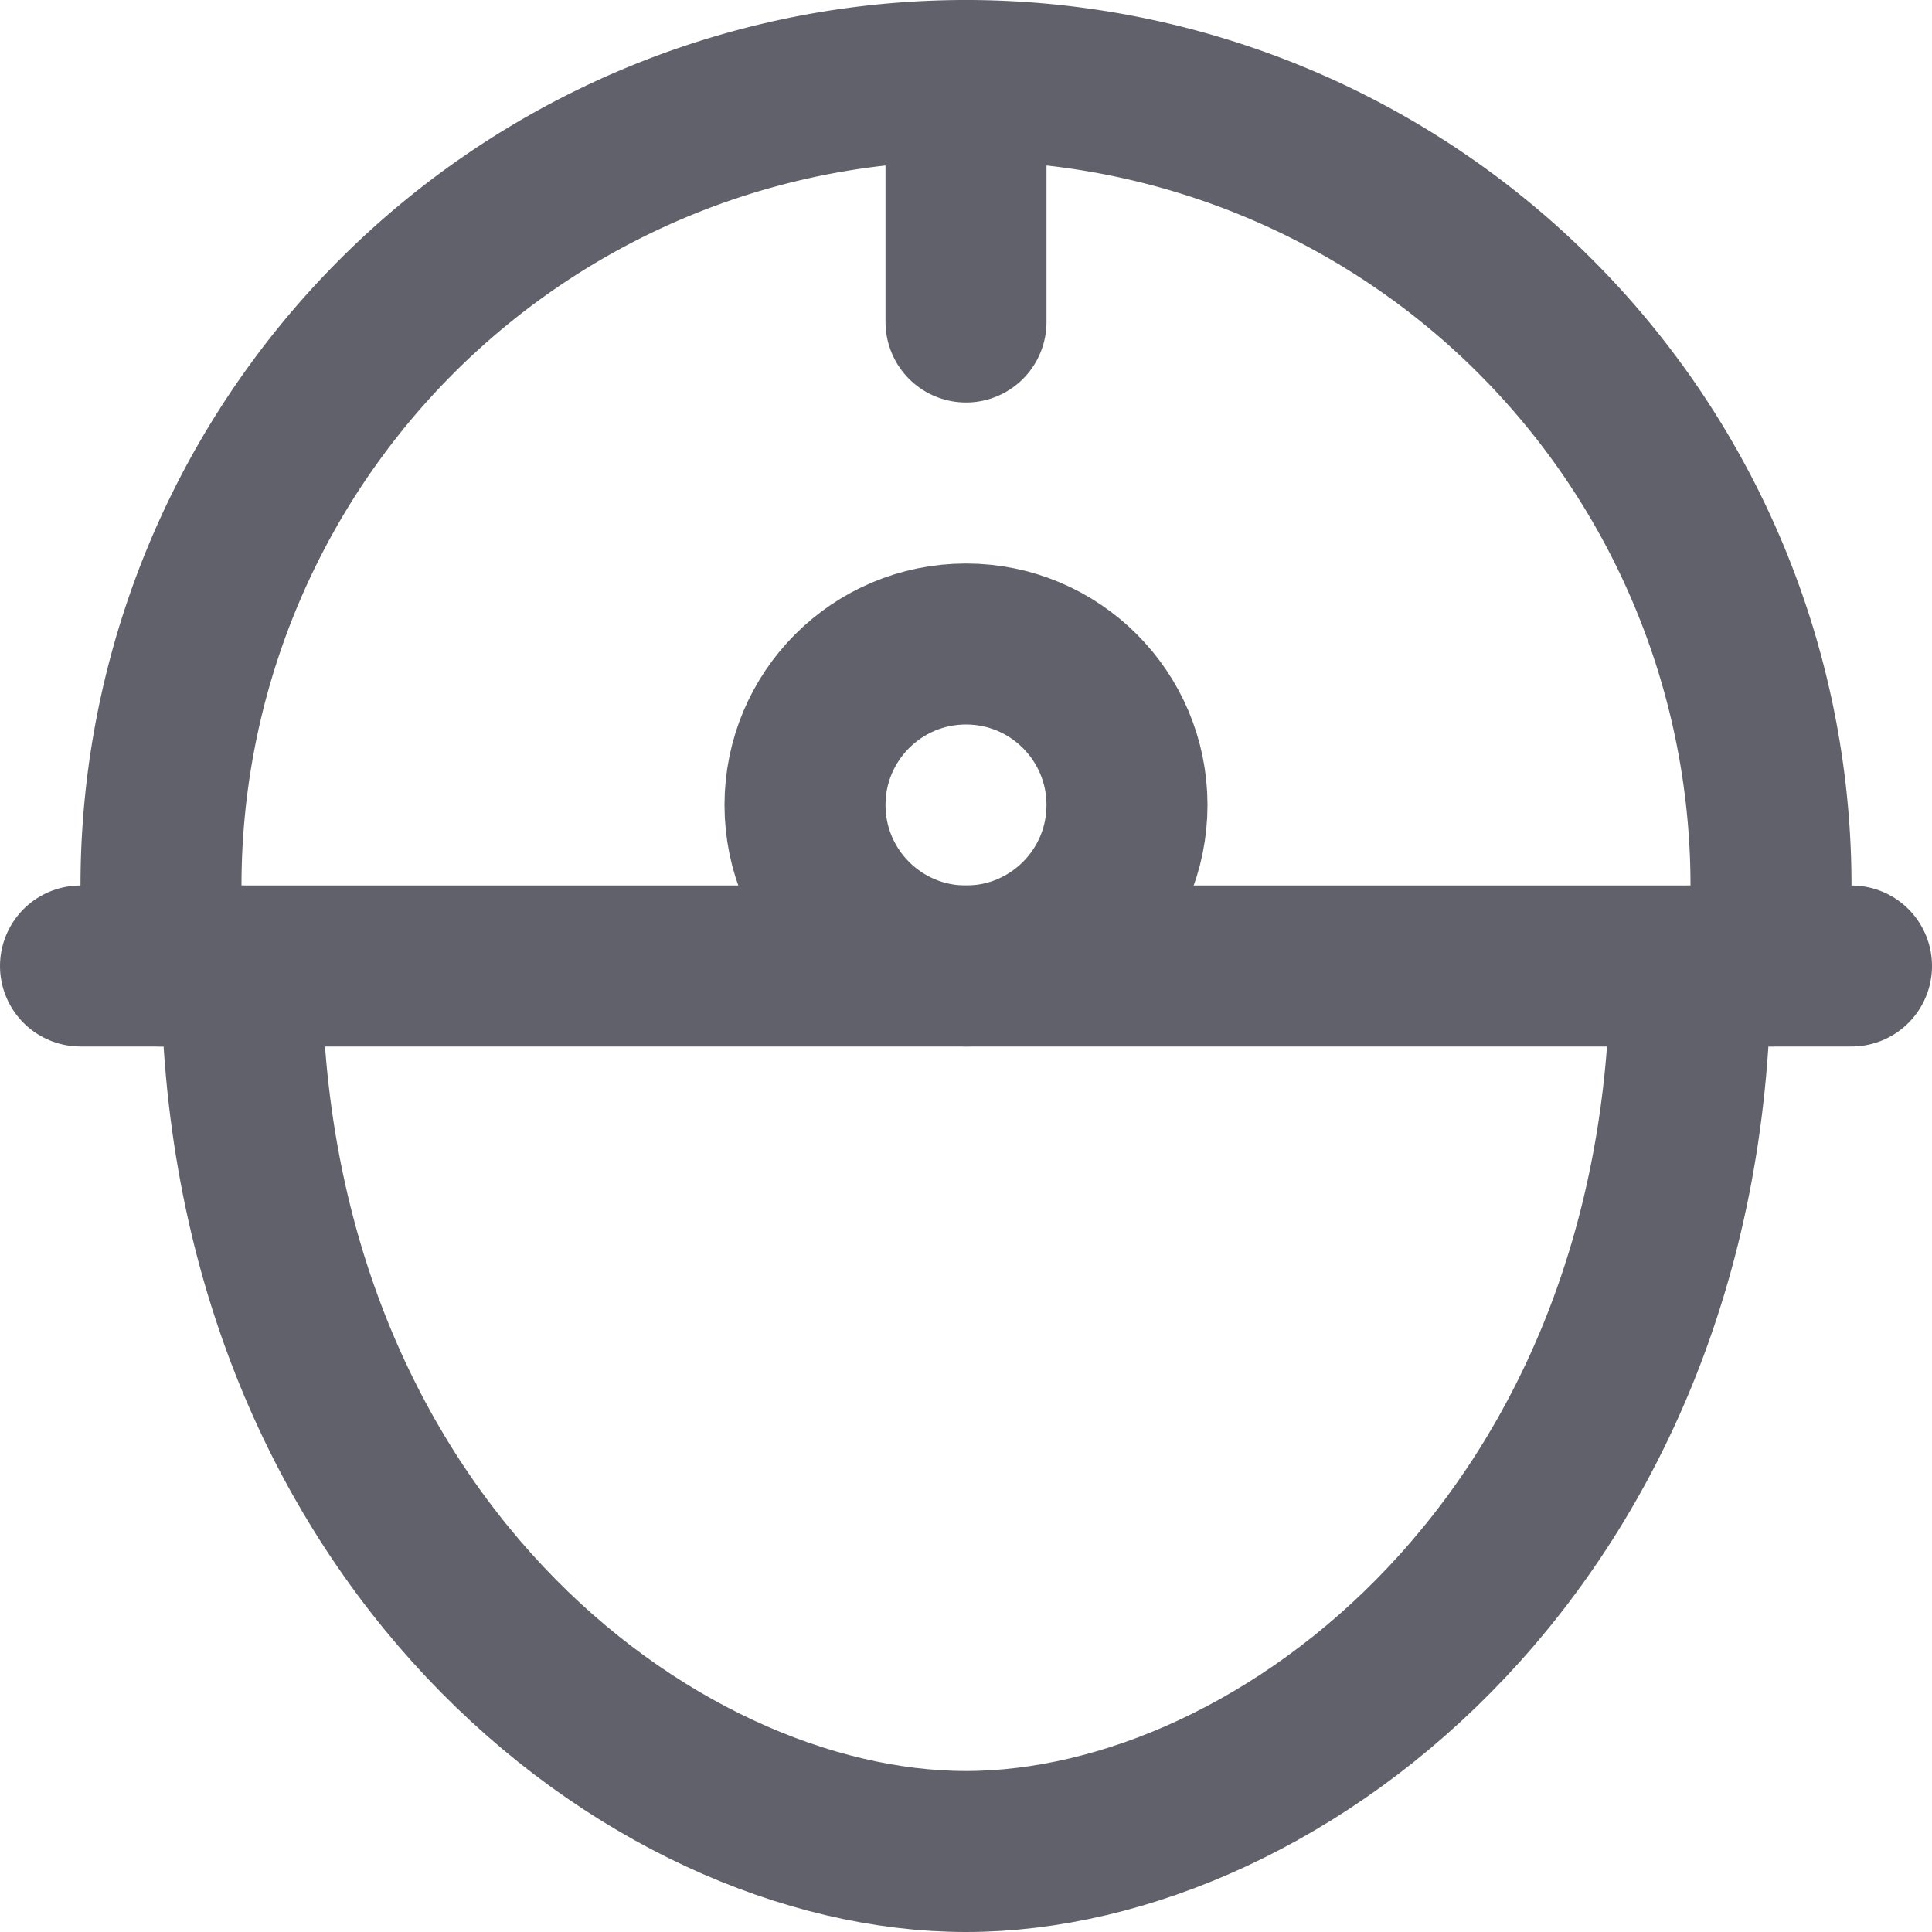 <svg xmlns="http://www.w3.org/2000/svg" height="24" width="24" viewBox="0 0 24 24"><title>miner 5</title><g stroke-linecap="round" fill="#61616b" stroke-linejoin="round" class="nc-icon-wrapper"><path d="M21,12c0,7.071-5.071,11-9,11S3,19.071,3,12" fill="none" stroke="#61616b" stroke-width="2"></path><line x1="1" y1="12" x2="23" y2="12" fill="none" stroke="#61616b" stroke-width="2" data-color="color-2"></line><circle cx="12" cy="10" r="2" fill="none" stroke="#61616b" stroke-width="2" data-color="color-2"></circle><path d="M2,12V11a10,10,0,0,1,20,0v1" fill="none" stroke="#61616b" stroke-width="2" data-color="color-2"></path><polyline points="12 2 12 1 12 4" fill="none" stroke="#61616b" stroke-width="2" data-color="color-2"></polyline></g></svg>